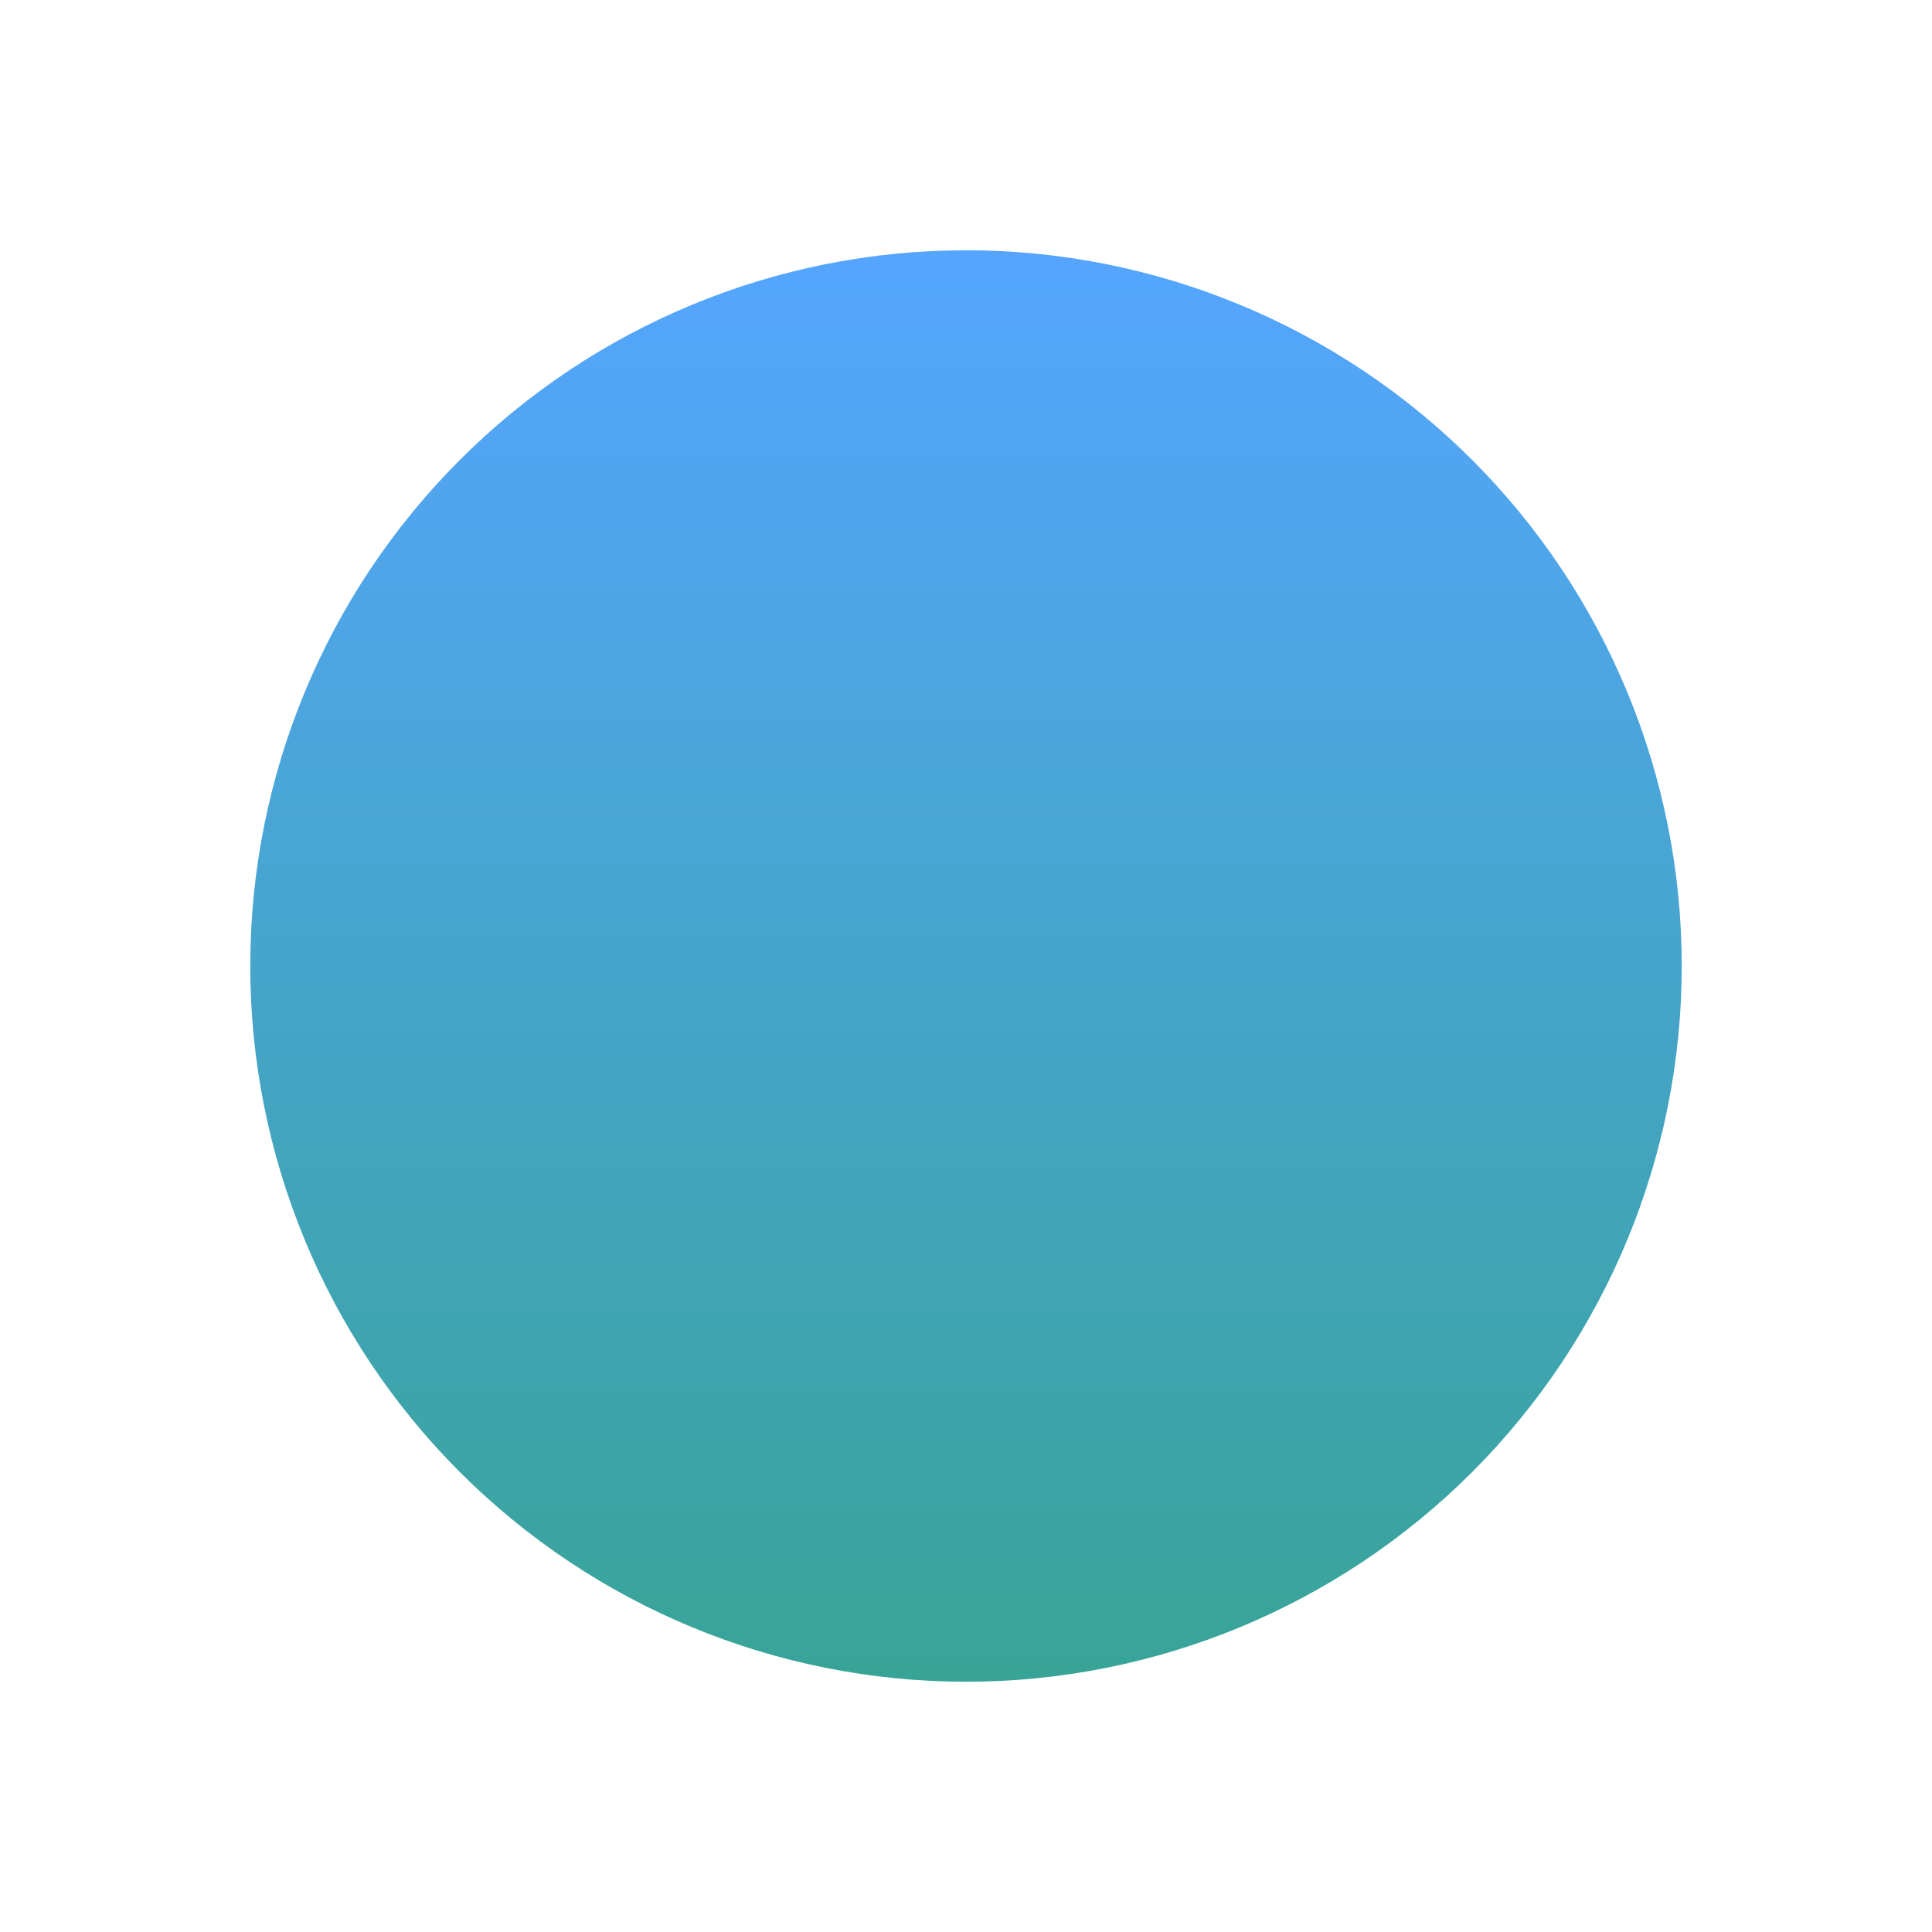 <svg width="772" height="772" viewBox="0 0 772 772" fill="none" xmlns="http://www.w3.org/2000/svg">
<g filter="url(#filter0_f_3859_7098)">
<path d="M386 672C310.148 672 237.403 641.868 183.767 588.233C130.132 534.597 100 461.852 100 386C100 310.148 130.132 237.403 183.767 183.767C237.403 130.132 310.148 100 386 100C461.852 100 534.597 130.132 588.233 183.767C641.868 237.403 672 310.148 672 386C672 461.852 641.868 534.597 588.233 588.233C534.597 641.868 461.852 672 386 672Z" fill="url(#paint0_linear_3859_7098)"/>
</g>
<defs>
<filter id="filter0_f_3859_7098" x="0" y="0" width="772" height="772" filterUnits="userSpaceOnUse" color-interpolation-filters="sRGB">
<feFlood flood-opacity="0" result="BackgroundImageFix"/>
<feBlend mode="normal" in="SourceGraphic" in2="BackgroundImageFix" result="shape"/>
<feGaussianBlur stdDeviation="50" result="effect1_foregroundBlur_3859_7098"/>
</filter>
<linearGradient id="paint0_linear_3859_7098" x1="386" y1="100" x2="386" y2="672" gradientUnits="userSpaceOnUse">
<stop stop-color="#55A5FF"/>
<stop offset="1" stop-color="#38A497"/>
</linearGradient>
</defs>
</svg>
